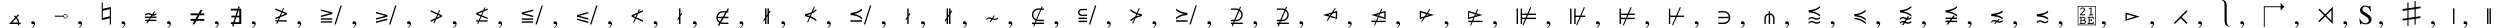 <svg xmlns="http://www.w3.org/2000/svg" xmlns:xlink="http://www.w3.org/1999/xlink" width="1100.28pt" height="12.271pt" viewBox="0 0 1100.28 12.271" version="1.1">
<defs>
<g>
<symbol overflow="visible" id="glyph0-0">
<path style="stroke:none;" d=""/>
</symbol>
<symbol overflow="visible" id="glyph0-1">
<path style="stroke:none;" d="M 5.438 -3.852 L 4.523 -2.871 C 4.883 -2.438 5.113 -2.105 5.215 -1.875 C 5.316 -1.645 5.418 -1.227 5.52 -0.621 L 6.141 -0.625 L 6.148 0 L 5.547 0.008 L 5.547 0.129 L 5.543 0.32 C 5.539 0.391 5.523 0.5 5.5 0.641 L 4.938 0.492 C 4.949 0.348 4.957 0.234 4.957 0.156 L 4.957 0 L 1.062 -0.008 L 3.703 -2.883 C 3.543 -3.023 3.375 -3.156 3.203 -3.289 L 3.555 -3.762 C 3.746 -3.621 3.938 -3.469 4.117 -3.305 L 5 -4.258 Z M 4.125 -2.43 L 2.449 -0.633 L 4.93 -0.633 C 4.816 -1.137 4.711 -1.488 4.625 -1.688 C 4.535 -1.887 4.367 -2.133 4.125 -2.43 Z "/>
</symbol>
<symbol overflow="visible" id="glyph0-2">
<path style="stroke:none;" d="M 0.75 -3.672 L 4.531 -3.672 C 4.625 -3.926 4.742 -4.105 4.883 -4.211 C 5.023 -4.312 5.211 -4.367 5.453 -4.367 C 5.723 -4.367 5.949 -4.273 6.129 -4.09 C 6.309 -3.906 6.398 -3.676 6.398 -3.398 C 6.398 -3.125 6.305 -2.898 6.117 -2.723 C 5.93 -2.543 5.691 -2.453 5.402 -2.453 C 4.992 -2.453 4.695 -2.699 4.512 -3.188 L 0.75 -3.203 Z M 5.449 -4.113 C 5.238 -4.113 5.066 -4.047 4.93 -3.918 C 4.797 -3.785 4.727 -3.621 4.727 -3.422 C 4.727 -3.219 4.797 -3.051 4.938 -2.918 C 5.074 -2.785 5.25 -2.719 5.461 -2.719 C 5.664 -2.719 5.828 -2.781 5.961 -2.91 C 6.09 -3.035 6.152 -3.199 6.152 -3.398 C 6.152 -3.605 6.086 -3.777 5.953 -3.91 C 5.82 -4.047 5.652 -4.113 5.449 -4.113 Z "/>
</symbol>
<symbol overflow="visible" id="glyph0-3">
<path style="stroke:none;" d="M 5.562 -5.383 L 4.797 -4.254 C 5.121 -4.289 5.367 -4.34 5.523 -4.406 C 5.684 -4.473 5.902 -4.613 6.176 -4.828 L 6.172 -4.133 C 5.746 -3.805 5.328 -3.641 4.93 -3.641 C 4.793 -3.641 4.617 -3.648 4.414 -3.668 L 4.156 -3.281 L 6.172 -3.273 L 6.172 -2.656 L 3.738 -2.66 L 3.242 -1.914 L 6.176 -1.91 L 6.176 -1.297 L 2.824 -1.305 L 2.078 -0.199 L 1.699 -0.453 L 2.281 -1.301 L 1.164 -1.297 L 1.164 -1.91 L 2.703 -1.914 L 3.195 -2.66 L 1.16 -2.648 L 1.172 -3.27 L 3.617 -3.281 L 3.953 -3.805 C 3.383 -4.09 2.91 -4.23 2.531 -4.23 C 2.266 -4.23 2.039 -4.188 1.852 -4.109 C 1.664 -4.027 1.434 -3.867 1.16 -3.633 L 1.16 -4.328 C 1.656 -4.676 2.113 -4.852 2.531 -4.852 C 2.793 -4.852 3.016 -4.812 3.203 -4.742 L 3.812 -4.492 C 3.914 -4.453 4.078 -4.398 4.305 -4.32 L 5.191 -5.633 Z "/>
</symbol>
<symbol overflow="visible" id="glyph0-4">
<path style="stroke:none;" d="M 5.492 -6.711 L 5.496 0 L 2.359 -0.008 L 2.016 1.078 L 1.445 0.883 L 1.734 0 L 0.922 0 L 0.922 -0.781 L 1.98 -0.773 L 2.688 -2.898 L 1.16 -2.898 L 1.164 -3.664 L 2.938 -3.656 L 3.668 -5.922 L 0.922 -5.941 L 0.922 -6.715 L 3.93 -6.715 L 4.281 -7.77 L 4.852 -7.594 L 4.555 -6.711 Z M 4.625 -5.93 L 4.301 -5.922 L 3.555 -3.656 L 4.625 -3.656 Z M 4.617 -2.891 L 3.316 -2.895 L 2.625 -0.785 L 4.625 -0.781 Z "/>
</symbol>
<symbol overflow="visible" id="glyph0-5">
<path style="stroke:none;" d="M 5.777 -4.875 L 5.777 -4.113 L 2.895 -2.961 L 2.332 -1.656 L 5.777 -1.664 L 5.781 -1.062 L 2.055 -1.047 L 1.602 0.008 L 1.18 -0.172 L 1.562 -1.047 L 0.785 -1.055 L 0.789 -1.652 L 1.828 -1.652 L 2.305 -2.727 L 0.785 -2.121 L 0.785 -2.766 L 2.633 -3.5 L 3.375 -5.188 L 0.785 -6.203 L 0.785 -6.859 L 3.602 -5.742 L 4.188 -7.086 L 4.586 -6.898 L 4.02 -5.586 Z M 5.121 -4.488 L 3.773 -5.016 L 3.219 -3.734 Z "/>
</symbol>
<symbol overflow="visible" id="glyph0-6">
<path style="stroke:none;" d="M 4.863 -4.742 L 0.812 -5.781 L 0.809 -6.41 L 5.824 -5.117 L 5.828 -4.352 L 0.805 -3.035 L 0.809 -3.672 Z M 5.828 -2.52 L 5.828 -1.891 L 0.812 -1.891 L 0.812 -2.508 Z M 5.82 -1.207 L 5.824 -0.609 L 0.812 -0.609 L 0.812 -1.203 Z "/>
</symbol>
<symbol overflow="visible" id="glyph0-7">
<path style="stroke:none;" d="M 4.781 -3.594 L 0.762 -4.664 L 0.762 -5.285 L 5.75 -3.953 L 5.766 -3.223 L 0.762 -1.898 L 0.766 -2.52 Z M 5.758 -2.422 L 5.758 -1.773 L 0.75 -0.434 L 0.758 -1.078 Z "/>
</symbol>
<symbol overflow="visible" id="glyph0-8">
<path style="stroke:none;" d="M 5.867 -3.789 L 5.859 -3.227 L 3.176 -2.008 L 2.426 -0.293 L 2.023 -0.469 L 2.586 -1.727 L 0.781 -0.902 L 0.785 -1.57 L 2.965 -2.562 L 3.672 -4.156 L 0.805 -5.469 L 0.797 -6.117 L 3.914 -4.688 L 4.582 -6.164 L 4.961 -5.988 L 4.301 -4.508 Z M 5.047 -3.516 L 4.066 -3.973 L 3.551 -2.836 Z "/>
</symbol>
<symbol overflow="visible" id="glyph0-9">
<path style="stroke:none;" d="M 6.023 -2.773 L 6.023 -2.148 L 3.258 -3.246 L 2.555 -1.652 L 6.023 -1.641 L 6.016 -1.043 L 2.281 -1.043 L 1.828 0 L 1.43 -0.172 L 1.805 -1.043 L 0.996 -1.047 L 0.996 -1.641 L 2.078 -1.648 L 2.859 -3.41 L 1 -4.137 L 1.008 -4.867 L 4.047 -6.062 L 4.629 -7.367 L 5 -7.195 L 4.602 -6.289 L 6.031 -6.859 L 6.031 -6.227 L 4.25 -5.523 L 3.484 -3.789 Z M 3.715 -5.305 L 1.688 -4.492 L 3.102 -3.945 Z "/>
</symbol>
<symbol overflow="visible" id="glyph0-10">
<path style="stroke:none;" d="M 5.953 -3.625 L 5.961 -2.988 L 0.93 -4.305 L 0.938 -5.07 L 5.953 -6.363 L 5.945 -5.734 L 1.898 -4.695 Z M 5.945 -2.461 L 5.945 -1.844 L 0.93 -1.844 L 0.93 -2.473 Z M 5.945 -1.156 L 5.945 -0.562 L 0.938 -0.562 L 0.945 -1.16 Z "/>
</symbol>
<symbol overflow="visible" id="glyph0-11">
<path style="stroke:none;" d="M 5.75 -2.52 L 5.754 -1.898 L 0.75 -3.223 L 0.766 -3.953 L 5.754 -5.285 L 5.754 -4.664 L 1.734 -3.594 Z M 5.758 -1.078 L 5.766 -0.434 L 0.758 -1.773 L 0.758 -2.422 Z "/>
</symbol>
<symbol overflow="visible" id="glyph0-12">
<path style="stroke:none;" d="M 5.711 -1.559 L 5.719 -0.898 L 2.59 -2.352 L 1.781 -0.578 L 1.371 -0.762 L 2.18 -2.539 L 0.68 -3.223 L 0.688 -3.836 L 3.289 -5.008 L 3.945 -6.469 L 4.352 -6.289 L 3.891 -5.281 L 5.727 -6.102 L 5.727 -5.453 L 3.527 -4.461 L 2.824 -2.891 Z M 2.914 -4.164 L 1.465 -3.508 L 2.422 -3.082 Z "/>
</symbol>
<symbol overflow="visible" id="glyph0-13">
<path style="stroke:none;" d="M 3.141 -6.844 L 3.141 -4.16 L 3.594 -4.836 L 3.961 -4.594 L 3.141 -3.359 L 3.141 0 L 2.543 -0.008 L 2.523 -2.43 L 2.07 -1.734 L 1.703 -1.969 L 2.539 -3.223 L 2.531 -6.844 Z "/>
</symbol>
<symbol overflow="visible" id="glyph0-14">
<path style="stroke:none;" d="M 5.023 -5.074 L 3.906 -5.074 C 3.387 -5.074 2.922 -4.898 2.5 -4.555 C 2.285 -4.379 2.125 -4.195 2.023 -4.004 C 1.918 -3.816 1.816 -3.539 1.723 -3.176 L 3.906 -3.18 Z M 3.531 -2.543 L 1.711 -2.539 C 1.785 -2.156 1.883 -1.859 2.008 -1.656 C 2.133 -1.449 2.344 -1.234 2.641 -1.016 Z M 6.617 -6.645 L 6.055 -5.664 L 6.383 -5.664 L 6.383 -5.078 L 5.719 -5.074 L 4.625 -3.18 L 6.383 -3.18 L 6.375 -2.555 L 4.25 -2.543 L 3.203 -0.727 C 3.484 -0.641 3.688 -0.598 3.812 -0.598 L 6.383 -0.609 L 6.383 -0.008 L 4.031 0.008 C 3.613 0.008 3.234 -0.062 2.895 -0.203 L 2.309 0.812 L 1.758 0.492 L 2.332 -0.5 C 1.902 -0.824 1.59 -1.172 1.395 -1.547 C 1.199 -1.922 1.102 -2.355 1.102 -2.848 C 1.102 -3.629 1.379 -4.297 1.93 -4.844 C 2.484 -5.395 3.152 -5.672 3.938 -5.672 L 5.367 -5.66 L 6.105 -6.938 Z "/>
</symbol>
<symbol overflow="visible" id="glyph0-15">
<path style="stroke:none;" d="M 6.141 -5.871 C 5.77 -5.551 5.473 -5.32 5.246 -5.172 C 5.023 -5.027 4.684 -4.848 4.23 -4.629 L 3.691 -3.387 C 4.254 -3.172 4.703 -2.965 5.035 -2.762 C 5.371 -2.562 5.742 -2.273 6.152 -1.891 L 6.152 -1.137 C 5.727 -1.539 5.344 -1.844 5.004 -2.051 C 4.664 -2.258 4.141 -2.508 3.434 -2.797 L 2.484 -0.648 L 2.098 -0.828 L 3.023 -2.941 C 2.473 -3.113 1.836 -3.285 1.113 -3.457 L 1.117 -4.297 C 2.27 -4.551 3.234 -4.852 4.008 -5.203 L 5.098 -7.703 L 5.492 -7.523 L 4.625 -5.52 C 5.18 -5.855 5.688 -6.234 6.148 -6.656 Z M 3.648 -4.383 L 2.027 -3.852 L 3.281 -3.531 Z "/>
</symbol>
<symbol overflow="visible" id="glyph0-16">
<path style="stroke:none;" d="M 5.867 -1.652 L 5.867 -1.008 L 0.75 -1.008 L 0.75 -1.652 Z M 5.883 -2.062 C 5.094 -2.688 4.363 -3.125 3.688 -3.379 C 3.016 -3.629 2.062 -3.82 0.828 -3.949 L 0.832 -4.867 C 2.051 -5.004 3 -5.199 3.676 -5.453 C 4.355 -5.703 5.086 -6.133 5.867 -6.738 L 5.859 -6.035 C 5.332 -5.582 4.816 -5.238 4.309 -5 C 3.805 -4.766 3.141 -4.559 2.328 -4.383 C 3.074 -4.262 3.711 -4.086 4.234 -3.855 C 4.762 -3.625 5.309 -3.281 5.871 -2.828 Z "/>
</symbol>
<symbol overflow="visible" id="glyph0-17">
<path style="stroke:none;" d="M 5.945 -2.918 L 5.953 -2.227 C 5.707 -2.039 5.484 -1.91 5.289 -1.84 C 5.094 -1.77 4.852 -1.734 4.562 -1.734 C 4.242 -1.734 3.906 -1.805 3.547 -1.945 L 2.719 -0.711 L 2.344 -0.969 L 3.129 -2.145 C 2.773 -2.301 2.5 -2.379 2.305 -2.379 C 1.828 -2.379 1.371 -2.164 0.938 -1.742 L 0.945 -2.438 C 1.391 -2.773 1.852 -2.941 2.336 -2.941 C 2.613 -2.941 2.984 -2.836 3.445 -2.617 L 4.254 -3.828 L 4.629 -3.57 L 3.859 -2.426 C 4.184 -2.328 4.43 -2.281 4.594 -2.281 C 5.027 -2.281 5.477 -2.492 5.945 -2.918 Z "/>
</symbol>
<symbol overflow="visible" id="glyph0-18">
<path style="stroke:none;" d="M 6.48 -1.867 L 6.48 -1.254 L 3.938 -1.25 L 3.227 -1.371 L 2.898 -0.621 L 6.484 -0.617 L 6.477 0 L 2.625 0 L 2.18 1.039 L 1.789 0.867 L 2.148 0 L 1.242 0.012 L 1.25 -0.621 L 2.422 -0.617 L 2.82 -1.512 C 1.754 -2.117 1.219 -2.969 1.219 -4.066 C 1.219 -4.902 1.52 -5.598 2.121 -6.152 C 2.332 -6.344 2.602 -6.508 2.922 -6.645 C 3.246 -6.781 3.531 -6.852 3.781 -6.852 L 5.117 -6.844 L 5.578 -7.906 L 5.953 -7.746 L 5.586 -6.844 L 6.48 -6.852 L 6.484 -6.246 L 5.328 -6.242 L 3.477 -1.938 L 3.93 -1.863 Z M 3.059 -2.094 L 4.859 -6.242 L 3.969 -6.246 C 3.375 -6.246 2.871 -6.031 2.457 -5.602 C 2.047 -5.172 1.84 -4.648 1.84 -4.039 C 1.84 -3.605 1.938 -3.234 2.125 -2.926 C 2.316 -2.621 2.629 -2.344 3.059 -2.094 Z "/>
</symbol>
<symbol overflow="visible" id="glyph0-19">
<path style="stroke:none;" d="M 4.75 -4.137 L 4.758 -3.516 L 2.422 -3.523 C 1.953 -3.523 1.555 -3.672 1.234 -3.969 C 0.91 -4.27 0.75 -4.637 0.75 -5.074 C 0.75 -5.523 0.902 -5.902 1.211 -6.211 C 1.516 -6.52 1.895 -6.672 2.344 -6.672 L 4.766 -6.664 L 4.75 -6.059 L 2.262 -6.059 C 2.023 -6.059 1.812 -5.961 1.633 -5.766 C 1.449 -5.57 1.359 -5.348 1.359 -5.098 C 1.359 -4.844 1.453 -4.621 1.645 -4.426 C 1.832 -4.234 2.055 -4.137 2.305 -4.137 Z M 4.75 -1.477 L 4.75 -0.832 L 0.926 -0.832 L 0.926 -1.477 Z M 4.75 -2.824 L 4.75 -2.18 L 0.926 -2.18 L 0.926 -2.824 Z "/>
</symbol>
<symbol overflow="visible" id="glyph0-20">
<path style="stroke:none;" d="M 6.035 -4.312 L 6.035 -3.457 C 5.012 -3.262 4.086 -2.973 3.258 -2.59 L 2.164 -0.141 L 1.77 -0.297 L 2.625 -2.25 C 2.027 -1.891 1.484 -1.516 0.996 -1.125 L 1 -1.891 C 1.703 -2.414 2.379 -2.836 3.023 -3.152 L 3.547 -4.348 C 2.945 -4.586 2.473 -4.805 2.129 -5.004 C 1.789 -5.203 1.414 -5.477 1 -5.824 L 0.996 -6.625 C 1.609 -6.113 2.074 -5.762 2.387 -5.57 C 2.703 -5.375 3.172 -5.156 3.789 -4.906 L 4.734 -7.043 L 5.125 -6.879 L 4.188 -4.758 C 4.852 -4.543 5.469 -4.395 6.035 -4.312 Z M 3.949 -4.203 L 3.609 -3.43 L 5.234 -3.867 Z "/>
</symbol>
<symbol overflow="visible" id="glyph0-21">
<path style="stroke:none;" d="M 5.883 -1.652 L 5.883 -1.008 L 0.766 -1.008 L 0.766 -1.652 Z M 0.762 -2.828 C 1.324 -3.281 1.867 -3.625 2.398 -3.855 C 2.926 -4.086 3.562 -4.262 4.305 -4.383 C 3.488 -4.559 2.828 -4.766 2.324 -5 C 1.816 -5.238 1.301 -5.582 0.773 -6.035 L 0.766 -6.738 C 1.547 -6.133 2.277 -5.703 2.957 -5.453 C 3.633 -5.199 4.582 -5.008 5.801 -4.867 L 5.805 -3.949 C 4.57 -3.82 3.617 -3.629 2.945 -3.379 C 2.27 -3.125 1.539 -2.688 0.75 -2.062 Z "/>
</symbol>
<symbol overflow="visible" id="glyph0-22">
<path style="stroke:none;" d="M 3.305 -1.25 L 3.016 -0.609 L 6.766 -0.609 L 6.766 -0.012 L 2.758 -0.008 L 2.305 1.02 L 1.859 0.812 L 2.219 -0.008 L 1.535 -0.012 L 1.535 -0.609 L 2.473 -0.602 L 2.766 -1.25 L 1.531 -1.242 L 1.535 -1.852 L 3.031 -1.863 L 4.852 -6.035 C 4.488 -6.172 4.148 -6.242 3.836 -6.242 L 1.535 -6.242 L 1.535 -6.832 L 3.938 -6.832 C 4.273 -6.832 4.66 -6.75 5.098 -6.578 L 5.547 -7.629 L 5.992 -7.43 L 5.516 -6.336 C 5.906 -6.062 6.203 -5.727 6.414 -5.328 C 6.625 -4.934 6.734 -4.508 6.734 -4.047 C 6.734 -3.285 6.461 -2.629 5.918 -2.074 C 5.375 -1.52 4.73 -1.242 3.984 -1.242 Z M 3.574 -1.863 L 4.109 -1.859 C 4.641 -1.859 5.109 -2.078 5.516 -2.52 C 5.926 -2.961 6.129 -3.469 6.129 -4.039 C 6.129 -4.66 5.852 -5.242 5.297 -5.789 Z "/>
</symbol>
<symbol overflow="visible" id="glyph0-23">
<path style="stroke:none;" d="M 7.453 -2.156 L 4.348 -3.055 L 3.211 -1.352 L 2.844 -1.594 L 3.898 -3.195 L 1.18 -3.977 L 5.18 -5.125 L 6.43 -7.016 L 6.812 -6.762 L 5.848 -5.32 L 7.461 -5.797 Z M 6.836 -2.953 L 6.844 -4.992 L 5.352 -4.562 L 4.695 -3.578 Z M 4.242 -3.715 L 4.676 -4.371 L 3.344 -3.984 Z "/>
</symbol>
<symbol overflow="visible" id="glyph0-24">
<path style="stroke:none;" d="M 7.594 -1.441 L 7.594 -0.836 L 3.578 -0.844 L 2.938 0.594 L 2.555 0.434 L 3.117 -0.844 L 1.328 -0.836 L 1.324 -1.453 L 3.391 -1.461 L 4.137 -3.152 L 1.312 -3.992 L 4.957 -5.031 L 5.73 -6.785 L 6.141 -6.609 L 5.523 -5.203 L 7.602 -5.801 L 7.602 -2.133 L 4.555 -3.031 L 3.844 -1.445 Z M 7.016 -2.938 L 7.02 -5.004 L 5.203 -4.484 L 4.797 -3.586 Z M 4.383 -3.703 L 4.648 -4.32 L 3.461 -3.977 Z "/>
</symbol>
<symbol overflow="visible" id="glyph0-25">
<path style="stroke:none;" d="M 2.672 -0.949 L 2.312 -1.18 L 3.27 -2.617 L 1.656 -2.145 L 1.652 -5.82 L 4.789 -4.91 L 5.965 -6.664 L 6.32 -6.422 L 5.219 -4.781 L 7.938 -3.984 L 3.922 -2.812 Z M 4.859 -4.234 L 4.438 -3.594 L 5.773 -3.977 Z M 2.25 -2.945 L 3.797 -3.406 L 4.43 -4.371 L 2.25 -5.016 Z "/>
</symbol>
<symbol overflow="visible" id="glyph0-26">
<path style="stroke:none;" d="M 7.812 -1.418 L 7.812 -0.844 L 3.438 -0.852 L 2.789 0.609 L 2.391 0.438 L 2.965 -0.852 L 1.5 -0.844 L 1.508 -1.43 L 3.203 -1.43 L 3.828 -2.82 L 1.512 -2.141 L 1.512 -5.812 L 4.723 -4.863 L 5.496 -6.594 L 5.883 -6.406 L 5.148 -4.742 L 7.82 -3.961 L 4.367 -2.969 L 3.695 -1.43 Z M 4.91 -4.207 L 4.676 -3.668 L 5.684 -3.969 Z M 4.488 -4.32 L 1.977 -5.055 L 1.934 -2.883 L 4.133 -3.523 Z "/>
</symbol>
<symbol overflow="visible" id="glyph0-27">
<path style="stroke:none;" d="M 9.27 -2.18 L 5.023 -2.18 L 3.812 0.574 L 3.367 0.383 L 4.484 -2.172 L 3.141 -2.18 L 3.133 0 L 2.547 -0.012 L 2.547 -6.797 L 3.148 -6.789 L 3.141 -4.582 L 5.523 -4.586 L 6.785 -7.469 L 7.207 -7.273 L 6.062 -4.586 L 9.281 -4.586 L 9.281 -3.973 L 5.777 -3.969 L 5.281 -2.797 L 9.27 -2.797 Z M 4.742 -2.781 L 5.25 -3.961 L 3.141 -3.961 L 3.141 -2.789 Z M 1.367 -6.797 L 1.371 0 L 0.758 0.008 L 0.75 -6.797 Z "/>
</symbol>
<symbol overflow="visible" id="glyph0-28">
<path style="stroke:none;" d="M 8.609 -3.086 L 6.57 -3.094 L 4.961 0.594 L 4.547 0.41 L 6.059 -3.086 L 4.301 -3.086 L 4.301 0 L 3.691 0 L 3.688 -6.789 L 4.297 -6.789 L 4.305 -3.691 L 6.328 -3.703 L 7.953 -7.453 L 8.379 -7.266 L 6.82 -3.695 L 8.602 -3.695 Z M 2.5 -6.797 L 2.5 0 L 1.883 0 L 1.875 -6.789 Z "/>
</symbol>
<symbol overflow="visible" id="glyph0-29">
<path style="stroke:none;" d="M 8.023 -2.168 L 4.43 -2.148 L 3.219 0.609 L 2.789 0.414 L 3.898 -2.145 L 1.922 -2.145 L 1.93 0.008 L 1.324 0.008 L 1.305 -6.781 L 1.922 -6.781 L 1.922 -4.559 L 4.934 -4.562 L 6.176 -7.441 L 6.617 -7.254 L 5.469 -4.562 L 8.023 -4.57 L 8.027 -3.961 L 5.195 -3.969 L 4.676 -2.758 L 8.023 -2.758 Z M 4.156 -2.766 L 4.672 -3.961 L 1.93 -3.949 L 1.93 -2.754 Z "/>
</symbol>
<symbol overflow="visible" id="glyph0-30">
<path style="stroke:none;" d="M 8.008 -3.094 L 4.746 -3.094 L 3.141 0.594 L 2.703 0.406 L 4.227 -3.094 L 1.867 -3.086 L 1.875 0 L 1.297 -0.008 L 1.297 -6.785 L 1.883 -6.781 L 1.875 -3.703 L 4.488 -3.703 L 6.129 -7.469 L 6.555 -7.281 L 5.004 -3.695 L 8.008 -3.695 Z "/>
</symbol>
<symbol overflow="visible" id="glyph0-31">
<path style="stroke:none;" d="M 3.422 -5.66 C 4.117 -5.66 4.742 -5.383 5.305 -4.828 C 5.852 -4.281 6.125 -3.625 6.125 -2.859 C 6.125 -2.027 5.852 -1.344 5.305 -0.805 C 4.758 -0.266 4.062 0.008 3.223 0.008 L 0.836 0.008 L 0.836 -0.602 L 3.199 -0.609 C 3.723 -0.609 4.191 -0.758 4.605 -1.055 C 4.844 -1.223 5.023 -1.414 5.148 -1.625 C 5.273 -1.84 5.391 -2.148 5.5 -2.555 L 0.844 -2.555 L 0.844 -3.164 L 5.492 -3.18 C 5.395 -3.555 5.289 -3.844 5.172 -4.043 C 5.059 -4.242 4.891 -4.43 4.672 -4.602 C 4.27 -4.914 3.836 -5.07 3.375 -5.07 L 0.844 -5.055 L 0.836 -5.66 Z "/>
</symbol>
<symbol overflow="visible" id="glyph0-32">
<path style="stroke:none;" d="M 5.438 0 L 4.828 0 L 4.84 -2.609 C 4.84 -2.973 4.688 -3.312 4.391 -3.625 C 4.215 -3.809 3.918 -3.961 3.504 -4.086 L 3.504 0 L 2.891 -0.008 L 2.895 -4.07 C 2.039 -3.781 1.609 -3.293 1.609 -2.602 L 1.586 0 L 0.992 -0.008 L 0.992 -2.641 C 0.992 -3.109 1.18 -3.559 1.562 -3.984 C 1.73 -4.172 1.91 -4.316 2.094 -4.414 C 2.281 -4.516 2.539 -4.605 2.875 -4.688 L 2.891 -5.672 L 3.5 -5.672 L 3.5 -4.703 C 4.09 -4.578 4.523 -4.371 4.797 -4.078 C 5.23 -3.617 5.449 -3.117 5.449 -2.57 Z "/>
</symbol>
<symbol overflow="visible" id="glyph0-33">
<path style="stroke:none;" d="M 5.82 -3.234 C 5.031 -3.859 4.297 -4.297 3.625 -4.551 C 2.949 -4.801 1.996 -4.992 0.762 -5.121 L 0.766 -6.039 C 1.984 -6.176 2.934 -6.371 3.613 -6.625 C 4.289 -6.875 5.02 -7.305 5.801 -7.91 L 5.797 -7.207 C 5.27 -6.754 4.75 -6.41 4.246 -6.172 C 3.738 -5.938 3.078 -5.73 2.262 -5.555 C 3.008 -5.434 3.645 -5.258 4.172 -5.027 C 4.699 -4.797 5.242 -4.453 5.805 -4 Z M 5.758 -3.082 L 5.766 -2.336 C 5.215 -2.004 4.73 -1.84 4.312 -1.84 C 4 -1.84 3.727 -1.895 3.5 -2.004 L 2.852 -2.309 C 2.602 -2.426 2.348 -2.484 2.086 -2.484 C 1.848 -2.484 1.633 -2.438 1.445 -2.344 C 1.254 -2.25 1.027 -2.078 0.762 -1.828 L 0.75 -2.602 C 1.293 -2.949 1.75 -3.125 2.125 -3.125 C 2.398 -3.125 2.633 -3.078 2.824 -2.992 L 3.562 -2.66 C 3.844 -2.535 4.117 -2.473 4.375 -2.473 C 4.766 -2.473 5.227 -2.676 5.758 -3.082 Z M 5.758 -1.324 L 5.766 -0.578 C 5.215 -0.246 4.73 -0.082 4.312 -0.082 C 4 -0.082 3.727 -0.137 3.5 -0.246 L 2.852 -0.551 C 2.602 -0.668 2.348 -0.727 2.086 -0.727 C 1.848 -0.727 1.633 -0.68 1.445 -0.586 C 1.254 -0.492 1.027 -0.32 0.762 -0.07 L 0.75 -0.844 C 1.293 -1.191 1.75 -1.367 2.125 -1.367 C 2.398 -1.367 2.633 -1.32 2.824 -1.234 L 3.562 -0.902 C 3.844 -0.777 4.117 -0.715 4.375 -0.715 C 4.766 -0.715 5.227 -0.918 5.758 -1.324 Z "/>
</symbol>
<symbol overflow="visible" id="glyph0-34">
<path style="stroke:none;" d="M 6.039 -2.328 L 6.039 -1.547 C 5.25 -2.188 4.551 -2.621 3.941 -2.848 C 3.328 -3.074 2.352 -3.266 1 -3.414 L 1 -4.336 C 2.172 -4.449 3.094 -4.633 3.758 -4.883 C 4.426 -5.137 5.188 -5.586 6.047 -6.242 L 6.047 -5.508 C 5.309 -4.965 4.727 -4.602 4.301 -4.418 C 3.875 -4.234 3.211 -4.062 2.305 -3.906 C 3.172 -3.754 3.852 -3.574 4.344 -3.367 C 4.836 -3.156 5.398 -2.812 6.039 -2.328 Z M 6.039 -0.789 L 6.047 -0.012 C 5.051 -0.777 4.219 -1.301 3.547 -1.578 C 2.879 -1.859 2.031 -2.035 1.008 -2.109 L 1.008 -2.719 C 2.059 -2.656 2.93 -2.492 3.625 -2.23 C 4.316 -1.965 5.125 -1.484 6.039 -0.789 Z "/>
</symbol>
<symbol overflow="visible" id="glyph0-35">
<path style="stroke:none;" d="M 5.758 -1.324 L 5.766 -0.578 C 5.215 -0.246 4.73 -0.082 4.312 -0.082 C 4 -0.082 3.727 -0.137 3.5 -0.246 L 3 -0.48 L 2.383 0.477 L 1.68 0.461 L 2.426 -0.691 C 2.312 -0.715 2.199 -0.727 2.086 -0.727 C 1.848 -0.727 1.633 -0.68 1.445 -0.586 C 1.254 -0.492 1.027 -0.32 0.762 -0.07 L 0.75 -0.844 C 1.293 -1.191 1.75 -1.367 2.125 -1.367 C 2.379 -1.367 2.602 -1.328 2.781 -1.25 L 3.32 -2.086 L 2.852 -2.309 C 2.602 -2.426 2.348 -2.484 2.086 -2.484 C 1.848 -2.484 1.633 -2.438 1.445 -2.344 C 1.254 -2.25 1.027 -2.078 0.762 -1.828 L 0.75 -2.602 C 1.293 -2.949 1.75 -3.125 2.125 -3.125 C 2.398 -3.125 2.633 -3.078 2.824 -2.992 L 3.562 -2.66 C 3.598 -2.645 3.633 -2.629 3.664 -2.613 L 4.141 -3.363 L 4.852 -3.363 L 4.277 -2.473 C 4.312 -2.473 4.344 -2.473 4.375 -2.473 C 4.766 -2.473 5.227 -2.676 5.758 -3.082 L 5.766 -2.336 C 5.215 -2.004 4.73 -1.84 4.312 -1.84 C 4.164 -1.84 4.023 -1.852 3.898 -1.875 L 3.336 -1 L 3.562 -0.902 C 3.844 -0.777 4.117 -0.715 4.375 -0.715 C 4.766 -0.715 5.227 -0.918 5.758 -1.324 Z M 5.82 -3.234 C 5.031 -3.859 4.297 -4.297 3.625 -4.551 C 2.949 -4.801 1.996 -4.992 0.762 -5.121 L 0.766 -6.039 C 1.984 -6.176 2.934 -6.371 3.613 -6.625 C 4.289 -6.875 5.02 -7.305 5.801 -7.91 L 5.797 -7.207 C 5.27 -6.754 4.75 -6.41 4.246 -6.172 C 3.738 -5.938 3.078 -5.73 2.262 -5.555 C 3.008 -5.434 3.645 -5.258 4.172 -5.027 C 4.699 -4.797 5.242 -4.453 5.805 -4 Z "/>
</symbol>
<symbol overflow="visible" id="glyph0-36">
<path style="stroke:none;" d="M 4.914 -3.656 L 4.258 -2.824 L 5.867 -2.824 L 5.867 -2.18 L 3.758 -2.18 L 3.203 -1.477 L 5.867 -1.477 L 5.867 -0.832 L 2.703 -0.832 L 1.863 0.242 L 1.16 0.227 L 1.992 -0.832 L 0.75 -0.832 L 0.75 -1.477 L 2.496 -1.477 L 3.047 -2.18 L 0.75 -2.18 L 0.75 -2.824 L 3.551 -2.824 L 4.207 -3.656 Z M 5.883 -3.234 C 5.094 -3.859 4.363 -4.297 3.688 -4.551 C 3.016 -4.801 2.062 -4.992 0.828 -5.121 L 0.832 -6.039 C 2.051 -6.176 3 -6.371 3.676 -6.625 C 4.355 -6.875 5.086 -7.305 5.867 -7.91 L 5.859 -7.207 C 5.332 -6.754 4.816 -6.41 4.309 -6.172 C 3.805 -5.938 3.141 -5.73 2.328 -5.555 C 3.074 -5.434 3.711 -5.258 4.234 -5.027 C 4.762 -4.797 5.309 -4.453 5.871 -4 Z "/>
</symbol>
<symbol overflow="visible" id="glyph0-37">
<path style="stroke:none;" d="M 6.805 -1.77 L 6.809 -1.043 C 6.547 -0.84 6.328 -0.703 6.152 -0.641 C 5.977 -0.574 5.75 -0.539 5.473 -0.539 C 5.137 -0.539 4.746 -0.641 4.301 -0.836 L 3.461 0.008 L 3.156 -0.293 L 3.883 -1.016 C 3.574 -1.117 3.344 -1.164 3.195 -1.164 C 2.703 -1.164 2.234 -0.93 1.797 -0.457 L 1.797 -1.184 C 2.055 -1.406 2.285 -1.559 2.48 -1.645 C 2.68 -1.727 2.906 -1.77 3.172 -1.77 C 3.484 -1.77 3.871 -1.664 4.336 -1.461 L 5.195 -2.328 L 5.496 -2.027 L 4.75 -1.297 C 5.066 -1.207 5.305 -1.16 5.461 -1.16 C 5.914 -1.16 6.359 -1.363 6.805 -1.77 Z M 6.809 -2.781 L 6.809 -2 C 6.18 -2.477 5.512 -2.82 4.805 -3.031 C 4.098 -3.242 3.094 -3.398 1.793 -3.504 L 1.793 -4.43 C 3.094 -4.547 4.086 -4.711 4.766 -4.93 C 5.449 -5.145 6.125 -5.5 6.805 -6.008 L 6.805 -5.203 C 6.367 -4.879 5.91 -4.625 5.434 -4.445 C 4.961 -4.262 4.367 -4.117 3.664 -4 C 4.449 -3.848 5.055 -3.688 5.492 -3.523 C 5.926 -3.355 6.363 -3.109 6.809 -2.781 Z "/>
</symbol>
<symbol overflow="visible" id="glyph0-38">
<path style="stroke:none;" d="M 6.062 -2.707 L 6.07 -1.938 C 5.316 -2.426 4.645 -2.758 4.059 -2.922 C 3.469 -3.09 2.473 -3.238 1.066 -3.363 L 1.07 -4.305 C 2.164 -4.398 3.07 -4.539 3.781 -4.727 C 4.262 -4.852 4.648 -4.992 4.941 -5.141 C 5.238 -5.289 5.609 -5.531 6.055 -5.867 L 6.059 -5.074 C 5.57 -4.734 5.133 -4.484 4.742 -4.328 C 4.352 -4.172 3.754 -4.008 2.953 -3.832 C 3.691 -3.715 4.258 -3.586 4.648 -3.445 C 5.039 -3.305 5.508 -3.059 6.062 -2.707 Z M 6.078 -1.656 L 6.078 -0.902 C 5.793 -0.684 5.555 -0.535 5.359 -0.457 C 5.168 -0.379 4.953 -0.34 4.719 -0.34 C 4.355 -0.34 4.023 -0.414 3.734 -0.562 L 3.133 -0.867 C 2.918 -0.977 2.684 -1.031 2.426 -1.031 C 2.195 -1.031 1.984 -0.98 1.789 -0.879 C 1.598 -0.777 1.363 -0.594 1.09 -0.336 L 1.086 -1.109 C 1.605 -1.473 2.062 -1.652 2.453 -1.652 C 2.66 -1.652 2.855 -1.625 3.031 -1.566 C 3.211 -1.512 3.492 -1.387 3.879 -1.195 C 4.211 -1.031 4.5 -0.945 4.742 -0.93 C 5.086 -0.91 5.531 -1.156 6.078 -1.656 Z "/>
</symbol>
<symbol overflow="visible" id="glyph0-39">
<path style="stroke:none;" d="M 1.055 -5.062 L 7.312 -3.234 L 1.055 -1.398 Z M 5.188 -3.223 L 1.652 -4.242 L 1.652 -2.18 Z "/>
</symbol>
<symbol overflow="visible" id="glyph0-40">
<path style="stroke:none;" d="M 6.961 -6.059 L 7.43 -5.578 L 4.867 -3.035 L 7.422 -0.477 L 6.969 -0.012 L 4.414 -2.562 L 1.875 -0.012 L 1.406 -0.48 Z "/>
</symbol>
<symbol overflow="visible" id="glyph0-41">
<path style="stroke:none;" d="M 3.93 -3.805 L 1.414 -6.297 L 1.875 -6.773 L 4.395 -4.266 L 7.727 -7.602 L 7.727 0 L 4.406 -3.336 L 1.883 -0.805 L 1.414 -1.273 Z M 7.141 -1.508 L 7.137 -6.07 L 4.852 -3.797 Z "/>
</symbol>
<symbol overflow="visible" id="glyph0-42">
<path style="stroke:none;" d="M 1.703 -6.867 L 1.703 -0.012 L 1.113 0 L 1.109 -6.867 Z "/>
</symbol>
<symbol overflow="visible" id="glyph0-43">
<path style="stroke:none;" d="M 2.844 -6.855 L 2.859 0 L 2.262 0 L 2.242 -6.859 Z M 1.77 -6.855 L 1.781 0 L 1.172 0 L 1.156 -6.852 Z "/>
</symbol>
<symbol overflow="visible" id="glyph1-0">
<path style="stroke:none;" d=""/>
</symbol>
<symbol overflow="visible" id="glyph1-1">
<path style="stroke:none;" d="M 2.516 0.977 C 2.23 1.316 1.922 1.562 1.594 1.711 L 1.484 1.477 C 1.859 1.266 2.117 1.039 2.258 0.789 C 2.402 0.543 2.473 0.34 2.473 0.176 C 2.473 0.121 2.453 0.086 2.422 0.07 C 2.387 0.055 2.348 0.047 2.309 0.047 L 1.914 0.086 C 1.75 0.086 1.602 0.035 1.465 -0.074 C 1.328 -0.18 1.258 -0.336 1.258 -0.539 C 1.258 -0.695 1.316 -0.848 1.43 -0.996 C 1.543 -1.145 1.727 -1.219 1.984 -1.219 C 2.23 -1.219 2.453 -1.121 2.648 -0.93 C 2.844 -0.734 2.941 -0.469 2.941 -0.125 C 2.941 0.27 2.797 0.641 2.516 0.977 Z "/>
</symbol>
<symbol overflow="visible" id="glyph1-2">
<path style="stroke:none;" d="M 0.266 -3.832 L 0.266 -4.652 L 3.762 -4.652 L 4.625 -6.203 L 5.516 -6.203 L 4.633 -4.652 L 6.316 -4.652 L 6.316 -3.832 L 4.188 -3.832 L 3.289 -2.234 L 6.316 -2.234 L 6.316 -1.414 L 2.828 -1.414 L 1.957 0.141 L 1.066 0.141 L 1.938 -1.414 L 0.266 -1.414 L 0.266 -2.234 L 2.402 -2.234 L 3.289 -3.832 Z "/>
</symbol>
<symbol overflow="visible" id="glyph1-3">
<path style="stroke:none;" d="M 2.688 -8.109 L 3.273 -8.109 L 0.621 0.199 L 0.023 0.199 Z "/>
</symbol>
<symbol overflow="visible" id="glyph1-4">
<path style="stroke:none;" d="M 0.773 -2.414 C 0.977 -1.875 1.215 -1.445 1.488 -1.125 C 1.965 -0.566 2.555 -0.289 3.266 -0.289 C 3.648 -0.289 3.977 -0.406 4.258 -0.648 C 4.535 -0.891 4.676 -1.23 4.676 -1.664 C 4.676 -2.055 4.535 -2.395 4.254 -2.684 C 4.07 -2.867 3.684 -3.141 3.094 -3.508 L 2.07 -4.148 C 1.762 -4.344 1.516 -4.539 1.328 -4.742 C 0.988 -5.121 0.82 -5.539 0.82 -5.992 C 0.82 -6.598 1.023 -7.102 1.422 -7.508 C 1.824 -7.91 2.359 -8.109 3.023 -8.109 C 3.297 -8.109 3.625 -8.043 4.012 -7.906 C 4.395 -7.773 4.617 -7.703 4.672 -7.703 C 4.82 -7.703 4.922 -7.742 4.977 -7.812 C 5.035 -7.883 5.078 -7.98 5.109 -8.109 L 5.355 -8.109 L 5.617 -5.555 L 5.332 -5.555 C 5.137 -6.324 4.824 -6.859 4.391 -7.164 C 3.961 -7.469 3.531 -7.625 3.109 -7.625 C 2.781 -7.625 2.496 -7.527 2.254 -7.332 C 2.008 -7.141 1.887 -6.871 1.887 -6.527 C 1.887 -6.219 1.98 -5.953 2.168 -5.734 C 2.355 -5.512 2.648 -5.281 3.039 -5.039 L 4.094 -4.391 C 4.754 -3.984 5.219 -3.609 5.492 -3.27 C 5.758 -2.926 5.891 -2.52 5.891 -2.051 C 5.891 -1.422 5.652 -0.898 5.176 -0.477 C 4.703 -0.055 4.094 0.156 3.359 0.156 C 2.988 0.156 2.598 0.086 2.195 -0.055 C 1.789 -0.195 1.559 -0.266 1.5 -0.266 C 1.359 -0.266 1.266 -0.219 1.215 -0.133 C 1.168 -0.047 1.133 0.043 1.117 0.141 L 0.855 0.141 L 0.5 -2.414 Z "/>
</symbol>
<symbol overflow="visible" id="glyph2-0">
<path style="stroke:none;" d=""/>
</symbol>
<symbol overflow="visible" id="glyph2-1">
<path style="stroke:none;" d="M 4.453 -6.684 L 4.453 -9.434 L 3.973 -9.434 L 3.973 -1.691 L 7.512 -2.52 L 7.512 0.238 L 8.016 0.238 L 8.016 -7.523 Z M 4.453 -5.797 L 7.512 -6.562 L 7.512 -3.406 L 4.453 -2.641 Z "/>
</symbol>
<symbol overflow="visible" id="glyph2-2">
<path style="stroke:none;" d="M 4.188 -6.887 L 2.09 -6.59 L 2.09 -5.773 L 4.188 -6.086 L 4.188 -2.605 L 2.09 -2.305 L 2.09 -1.488 L 4.188 -1.801 L 4.188 0.852 L 4.668 0.852 L 4.668 -1.859 L 7.32 -2.242 L 7.32 0.266 L 7.824 0.266 L 7.824 -2.328 L 9.926 -2.629 L 9.926 -3.434 L 7.824 -3.133 L 7.824 -6.613 L 9.926 -6.91 L 9.926 -7.715 L 7.824 -7.414 L 7.824 -10.078 L 7.32 -10.078 L 7.32 -7.344 L 4.668 -6.961 L 4.668 -9.469 L 4.188 -9.469 Z M 4.668 -6.156 L 7.32 -6.527 L 7.32 -3.059 L 4.668 -2.676 Z "/>
</symbol>
<symbol overflow="visible" id="glyph3-0">
<path style="stroke:none;" d=""/>
</symbol>
<symbol overflow="visible" id="glyph3-1">
<path style="stroke:none;" d="M 4.848 -5.688 L 4.039 -4.469 L 4.031 0 L 3.41 0 L 3.41 -3.523 L 2.949 -2.844 L 2.953 -0.008 L 2.344 -0.008 L 2.352 -1.922 L 1.84 -1.18 L 1.461 -1.422 L 2.344 -2.754 L 2.352 -6.875 L 2.961 -6.867 L 2.961 -3.68 L 3.422 -4.391 L 3.422 -6.879 L 4.051 -6.867 L 4.055 -5.328 L 4.461 -5.938 Z "/>
</symbol>
<symbol overflow="visible" id="glyph4-0">
<path style="stroke:none;" d=""/>
</symbol>
<symbol overflow="visible" id="glyph4-1">
<path style="stroke:none;" d="M 0.707 0 C 0.613 0 0.543 -0.02 0.5 -0.059 C 0.453 -0.098 0.43 -0.156 0.43 -0.234 C 0.43 -0.352 0.602 -0.566 0.941 -0.883 L 1.02 -0.957 C 1.07 -1.008 1.145 -1.078 1.242 -1.172 C 1.859 -1.75 2.164 -2.172 2.164 -2.438 C 2.164 -2.629 2.109 -2.781 2.004 -2.898 C 1.895 -3.016 1.754 -3.074 1.582 -3.074 C 1.469 -3.074 1.363 -3.055 1.262 -3.008 C 1.16 -2.961 1.078 -2.898 1.016 -2.82 C 1.004 -2.805 0.988 -2.781 0.965 -2.75 C 0.898 -2.629 0.824 -2.57 0.742 -2.57 C 0.68 -2.57 0.633 -2.59 0.605 -2.629 C 0.578 -2.668 0.566 -2.742 0.566 -2.852 C 0.566 -2.914 0.574 -2.961 0.586 -2.992 C 0.598 -3.02 0.621 -3.055 0.656 -3.086 C 0.77 -3.195 0.91 -3.285 1.078 -3.348 C 1.246 -3.414 1.418 -3.445 1.594 -3.445 C 1.887 -3.445 2.133 -3.352 2.332 -3.16 C 2.531 -2.973 2.629 -2.738 2.629 -2.461 C 2.629 -2.113 2.328 -1.648 1.723 -1.074 C 1.57 -0.93 1.449 -0.816 1.367 -0.734 L 1.043 -0.422 L 2.258 -0.422 C 2.266 -0.496 2.285 -0.555 2.32 -0.594 C 2.355 -0.633 2.402 -0.656 2.461 -0.656 C 2.52 -0.656 2.566 -0.637 2.598 -0.598 C 2.633 -0.559 2.648 -0.504 2.648 -0.438 C 2.648 -0.434 2.648 -0.422 2.648 -0.41 C 2.645 -0.395 2.645 -0.387 2.645 -0.379 L 2.625 -0.176 C 2.617 -0.121 2.602 -0.078 2.574 -0.047 C 2.547 -0.016 2.516 0 2.473 0 Z "/>
</symbol>
<symbol overflow="visible" id="glyph4-2">
<path style="stroke:none;" d="M 1 -2.859 C 0.977 -2.855 0.957 -2.852 0.945 -2.848 C 0.934 -2.848 0.926 -2.848 0.918 -2.848 C 0.863 -2.848 0.816 -2.863 0.781 -2.895 C 0.746 -2.926 0.73 -2.965 0.73 -3.016 C 0.73 -3.059 0.746 -3.098 0.773 -3.129 C 0.805 -3.16 0.848 -3.184 0.906 -3.199 L 1.695 -3.414 C 1.715 -3.418 1.734 -3.422 1.754 -3.426 C 1.773 -3.43 1.793 -3.43 1.812 -3.43 C 1.844 -3.43 1.871 -3.414 1.891 -3.383 C 1.91 -3.352 1.922 -3.309 1.922 -3.258 L 1.922 -0.375 L 2.348 -0.375 C 2.504 -0.375 2.605 -0.363 2.648 -0.336 C 2.691 -0.312 2.711 -0.262 2.711 -0.191 C 2.711 -0.129 2.691 -0.078 2.656 -0.047 C 2.621 -0.016 2.57 0 2.496 0 L 0.906 0 C 0.836 0 0.781 -0.016 0.746 -0.047 C 0.711 -0.078 0.691 -0.129 0.691 -0.191 C 0.691 -0.262 0.715 -0.312 0.758 -0.336 C 0.801 -0.363 0.898 -0.375 1.059 -0.375 L 1.5 -0.375 L 1.5 -2.977 Z "/>
</symbol>
<symbol overflow="visible" id="glyph4-3">
<path style="stroke:none;" d="M 1.066 -0.375 L 1.66 -0.375 C 1.992 -0.375 2.227 -0.418 2.363 -0.504 C 2.5 -0.586 2.57 -0.727 2.57 -0.922 C 2.57 -1.117 2.504 -1.258 2.375 -1.344 C 2.242 -1.426 2.016 -1.469 1.688 -1.469 L 1.066 -1.469 Z M 1.066 -1.797 L 1.625 -1.797 C 1.875 -1.797 2.062 -1.836 2.184 -1.914 C 2.305 -1.996 2.367 -2.117 2.367 -2.285 C 2.367 -2.441 2.312 -2.562 2.203 -2.648 C 2.094 -2.734 1.934 -2.773 1.727 -2.773 L 1.066 -2.773 Z M 1.602 0 L 0.41 0 C 0.348 0 0.301 -0.016 0.27 -0.047 C 0.238 -0.078 0.223 -0.129 0.223 -0.191 C 0.223 -0.262 0.242 -0.312 0.281 -0.336 C 0.32 -0.363 0.414 -0.375 0.562 -0.375 L 0.648 -0.375 L 0.648 -2.773 L 0.562 -2.773 C 0.426 -2.773 0.336 -2.789 0.297 -2.816 C 0.258 -2.844 0.238 -2.895 0.238 -2.965 C 0.238 -3.027 0.254 -3.078 0.289 -3.109 C 0.32 -3.141 0.367 -3.16 0.426 -3.16 L 1.668 -3.16 C 2.047 -3.16 2.332 -3.086 2.531 -2.938 C 2.727 -2.793 2.824 -2.578 2.824 -2.301 C 2.824 -2.16 2.797 -2.039 2.734 -1.934 C 2.676 -1.828 2.586 -1.742 2.465 -1.676 C 2.656 -1.605 2.801 -1.508 2.895 -1.387 C 2.988 -1.262 3.035 -1.102 3.035 -0.91 C 3.035 -0.75 2.992 -0.602 2.914 -0.469 C 2.832 -0.336 2.723 -0.227 2.574 -0.141 C 2.488 -0.09 2.391 -0.055 2.285 -0.035 C 2.18 -0.012 2.027 0 1.832 0 Z "/>
</symbol>
<symbol overflow="visible" id="glyph4-4">
<path style="stroke:none;" d="M 0.496 0 L 0.371 0 C 0.305 0 0.258 -0.016 0.227 -0.047 C 0.191 -0.078 0.176 -0.129 0.176 -0.191 C 0.176 -0.262 0.195 -0.312 0.234 -0.336 C 0.273 -0.363 0.359 -0.375 0.496 -0.375 L 0.664 -0.375 L 0.664 -2.773 L 0.496 -2.773 C 0.363 -2.773 0.277 -2.789 0.234 -2.816 C 0.195 -2.844 0.176 -2.895 0.176 -2.965 C 0.176 -3.031 0.191 -3.082 0.227 -3.113 C 0.258 -3.145 0.309 -3.16 0.375 -3.16 L 2.695 -3.16 C 2.754 -3.16 2.801 -3.141 2.832 -3.105 C 2.863 -3.066 2.879 -3.016 2.879 -2.945 L 2.879 -2.316 C 2.879 -2.223 2.867 -2.16 2.84 -2.125 C 2.812 -2.09 2.766 -2.07 2.695 -2.07 C 2.621 -2.07 2.57 -2.09 2.543 -2.129 C 2.516 -2.168 2.504 -2.258 2.504 -2.395 L 2.504 -2.773 L 1.086 -2.773 L 1.086 -1.879 L 1.785 -1.879 L 1.785 -2.02 C 1.785 -2.113 1.797 -2.18 1.824 -2.219 C 1.848 -2.254 1.895 -2.273 1.957 -2.273 C 2.02 -2.273 2.062 -2.254 2.086 -2.215 C 2.109 -2.176 2.121 -2.09 2.121 -1.957 L 2.121 -1.461 C 2.121 -1.328 2.109 -1.242 2.086 -1.207 C 2.062 -1.168 2.016 -1.152 1.953 -1.152 C 1.887 -1.152 1.844 -1.172 1.82 -1.215 C 1.797 -1.258 1.785 -1.34 1.785 -1.461 L 1.785 -1.555 L 1.086 -1.555 L 1.086 -0.375 L 2.504 -0.375 L 2.504 -0.809 C 2.504 -0.945 2.516 -1.031 2.543 -1.07 C 2.57 -1.109 2.621 -1.129 2.695 -1.129 C 2.762 -1.129 2.809 -1.109 2.836 -1.074 C 2.863 -1.039 2.879 -0.969 2.879 -0.867 L 2.879 -0.195 C 2.879 -0.133 2.863 -0.086 2.832 -0.051 C 2.801 -0.016 2.754 0 2.695 0 Z "/>
</symbol>
<symbol overflow="visible" id="glyph5-0">
<path style="stroke:none;" d=""/>
</symbol>
<symbol overflow="visible" id="glyph5-1">
<path style="stroke:none;" d="M 4.246 -10.559 L 4.246 -10.453 C 4.824 -10.379 5.305 -9.875 5.438 -9.227 C 5.484 -8.941 5.531 -8.328 5.531 -7.871 L 5.531 -1.883 C 5.531 -1.523 5.555 -1.078 5.605 -0.77 C 5.699 -0.121 5.832 0.227 6.156 0.527 C 6.516 0.887 6.961 1.078 7.754 1.199 L 7.789 0.984 C 7.234 0.805 6.996 0.648 6.816 0.348 C 6.574 -0.047 6.469 -0.672 6.469 -1.668 L 6.469 -7.715 C 6.469 -9.48 6.023 -10.262 4.848 -10.559 Z "/>
</symbol>
<symbol overflow="visible" id="glyph6-0">
<path style="stroke:none;" d=""/>
</symbol>
<symbol overflow="visible" id="glyph6-1">
<path style="stroke:none;" d="M 8.629 -9.215 L 8.629 -7.789 L 1.223 -7.789 L 1.223 1.285 L 1.621 1.285 L 1.621 -7.391 L 8.629 -7.391 L 8.629 -5.965 L 10.223 -7.586 Z "/>
</symbol>
</g>
</defs>
<g id="surface1025">
<g style="fill:rgb(0%,0%,0%);fill-opacity:1;">
  <use xlink:href="#glyph0-1" x="2.938" y="10.561"/>
</g>
<g style="fill:rgb(0%,0%,0%);fill-opacity:1;">
  <use xlink:href="#glyph1-1" x="12.496" y="10.559"/>
</g>
<g style="fill:rgb(0%,0%,0%);fill-opacity:1;">
  <use xlink:href="#glyph0-2" x="23.352" y="10.561"/>
</g>
<g style="fill:rgb(0%,0%,0%);fill-opacity:1;">
  <use xlink:href="#glyph1-1" x="33.16" y="10.559"/>
</g>
<g style="fill:rgb(0%,0%,0%);fill-opacity:1;">
  <use xlink:href="#glyph2-1" x="40.793" y="10.56"/>
</g>
<g style="fill:rgb(0%,0%,0%);fill-opacity:1;">
  <use xlink:href="#glyph1-1" x="52.23" y="10.559"/>
</g>
<g style="fill:rgb(0%,0%,0%);fill-opacity:1;">
  <use xlink:href="#glyph0-3" x="62.676" y="10.561"/>
</g>
<g style="fill:rgb(0%,0%,0%);fill-opacity:1;">
  <use xlink:href="#glyph1-1" x="72.258" y="10.559"/>
</g>
<g style="fill:rgb(0%,0%,0%);fill-opacity:1;">
  <use xlink:href="#glyph1-2" x="83.602" y="10.559"/>
</g>
<g style="fill:rgb(0%,0%,0%);fill-opacity:1;">
  <use xlink:href="#glyph1-1" x="93.328" y="10.559"/>
</g>
<g style="fill:rgb(0%,0%,0%);fill-opacity:1;">
  <use xlink:href="#glyph0-4" x="100.68" y="10.561"/>
</g>
<g style="fill:rgb(0%,0%,0%);fill-opacity:1;">
  <use xlink:href="#glyph1-1" x="109.586" y="10.559"/>
</g>
<g style="fill:rgb(0%,0%,0%);fill-opacity:1;">
  <use xlink:href="#glyph0-5" x="120.406" y="10.561"/>
</g>
<g style="fill:rgb(0%,0%,0%);fill-opacity:1;">
  <use xlink:href="#glyph1-1" x="129.598" y="10.559"/>
</g>
<g style="fill:rgb(0%,0%,0%);fill-opacity:1;">
  <use xlink:href="#glyph0-6" x="140.398" y="10.559"/>
</g>
<g style="fill:rgb(0%,0%,0%);fill-opacity:1;">
  <use xlink:href="#glyph1-3" x="147.166" y="10.559"/>
</g>
<g style="fill:rgb(0%,0%,0%);fill-opacity:1;">
  <use xlink:href="#glyph1-1" x="153.852" y="10.559"/>
</g>
<g style="fill:rgb(0%,0%,0%);fill-opacity:1;">
  <use xlink:href="#glyph0-7" x="164.711" y="10.559"/>
</g>
<g style="fill:rgb(0%,0%,0%);fill-opacity:1;">
  <use xlink:href="#glyph1-3" x="171.227" y="10.559"/>
</g>
<g style="fill:rgb(0%,0%,0%);fill-opacity:1;">
  <use xlink:href="#glyph1-1" x="177.91" y="10.559"/>
</g>
<g style="fill:rgb(0%,0%,0%);fill-opacity:1;">
  <use xlink:href="#glyph0-8" x="188.734" y="10.557"/>
</g>
<g style="fill:rgb(0%,0%,0%);fill-opacity:1;">
  <use xlink:href="#glyph1-1" x="198.012" y="10.559"/>
</g>
<g style="fill:rgb(0%,0%,0%);fill-opacity:1;">
  <use xlink:href="#glyph0-9" x="208.621" y="10.561"/>
</g>
<g style="fill:rgb(0%,0%,0%);fill-opacity:1;">
  <use xlink:href="#glyph1-1" x="218.059" y="10.559"/>
</g>
<g style="fill:rgb(0%,0%,0%);fill-opacity:1;">
  <use xlink:href="#glyph0-10" x="228.734" y="10.559"/>
</g>
<g style="fill:rgb(0%,0%,0%);fill-opacity:1;">
  <use xlink:href="#glyph1-3" x="235.631" y="10.559"/>
</g>
<g style="fill:rgb(0%,0%,0%);fill-opacity:1;">
  <use xlink:href="#glyph1-1" x="242.312" y="10.559"/>
</g>
<g style="fill:rgb(0%,0%,0%);fill-opacity:1;">
  <use xlink:href="#glyph0-11" x="253.168" y="10.559"/>
</g>
<g style="fill:rgb(0%,0%,0%);fill-opacity:1;">
  <use xlink:href="#glyph1-3" x="259.684" y="10.559"/>
</g>
<g style="fill:rgb(0%,0%,0%);fill-opacity:1;">
  <use xlink:href="#glyph1-1" x="266.371" y="10.559"/>
</g>
<g style="fill:rgb(0%,0%,0%);fill-opacity:1;">
  <use xlink:href="#glyph0-12" x="277.297" y="10.557"/>
</g>
<g style="fill:rgb(0%,0%,0%);fill-opacity:1;">
  <use xlink:href="#glyph1-1" x="286.43" y="10.559"/>
</g>
<g style="fill:rgb(0%,0%,0%);fill-opacity:1;">
  <use xlink:href="#glyph0-13" x="296.332" y="10.557"/>
</g>
<g style="fill:rgb(0%,0%,0%);fill-opacity:1;">
  <use xlink:href="#glyph1-1" x="303.699" y="10.559"/>
</g>
<g style="fill:rgb(0%,0%,0%);fill-opacity:1;">
  <use xlink:href="#glyph0-14" x="314.203" y="10.557"/>
</g>
<g style="fill:rgb(0%,0%,0%);fill-opacity:1;">
  <use xlink:href="#glyph1-1" x="324.23" y="10.559"/>
</g>
<g style="fill:rgb(0%,0%,0%);fill-opacity:1;">
  <use xlink:href="#glyph3-1" x="334.375" y="10.561"/>
</g>
<g style="fill:rgb(0%,0%,0%);fill-opacity:1;">
  <use xlink:href="#glyph1-1" x="342.629" y="10.559"/>
</g>
<g style="fill:rgb(0%,0%,0%);fill-opacity:1;">
  <use xlink:href="#glyph0-15" x="353.125" y="10.561"/>
</g>
<g style="fill:rgb(0%,0%,0%);fill-opacity:1;">
  <use xlink:href="#glyph1-1" x="362.684" y="10.559"/>
</g>
<g style="fill:rgb(0%,0%,0%);fill-opacity:1;">
  <use xlink:href="#glyph0-16" x="373.539" y="10.559"/>
</g>
<g style="fill:rgb(0%,0%,0%);fill-opacity:1;">
  <use xlink:href="#glyph1-3" x="380.172" y="10.559"/>
</g>
<g style="fill:rgb(0%,0%,0%);fill-opacity:1;">
  <use xlink:href="#glyph1-1" x="386.859" y="10.559"/>
</g>
<g style="fill:rgb(0%,0%,0%);fill-opacity:1;">
  <use xlink:href="#glyph0-13" x="396.762" y="10.557"/>
</g>
<g style="fill:rgb(0%,0%,0%);fill-opacity:1;">
  <use xlink:href="#glyph1-1" x="404.129" y="10.559"/>
</g>
<g style="fill:rgb(0%,0%,0%);fill-opacity:1;">
  <use xlink:href="#glyph3-1" x="414.273" y="10.561"/>
</g>
<g style="fill:rgb(0%,0%,0%);fill-opacity:1;">
  <use xlink:href="#glyph1-1" x="422.531" y="10.559"/>
</g>
<g style="fill:rgb(0%,0%,0%);fill-opacity:1;">
  <use xlink:href="#glyph0-17" x="433.199" y="10.561"/>
</g>
<g style="fill:rgb(0%,0%,0%);fill-opacity:1;">
  <use xlink:href="#glyph1-1" x="442.562" y="10.559"/>
</g>
<g style="fill:rgb(0%,0%,0%);fill-opacity:1;">
  <use xlink:href="#glyph0-18" x="452.949" y="10.561"/>
</g>
<g style="fill:rgb(0%,0%,0%);fill-opacity:1;">
  <use xlink:href="#glyph1-1" x="462.844" y="10.559"/>
</g>
<g style="fill:rgb(0%,0%,0%);fill-opacity:1;">
  <use xlink:href="#glyph0-19" x="473.699" y="10.559"/>
</g>
<g style="fill:rgb(0%,0%,0%);fill-opacity:1;">
  <use xlink:href="#glyph1-3" x="479.213" y="10.559"/>
</g>
<g style="fill:rgb(0%,0%,0%);fill-opacity:1;">
  <use xlink:href="#glyph1-1" x="485.898" y="10.559"/>
</g>
<g style="fill:rgb(0%,0%,0%);fill-opacity:1;">
  <use xlink:href="#glyph0-20" x="496.508" y="10.561"/>
</g>
<g style="fill:rgb(0%,0%,0%);fill-opacity:1;">
  <use xlink:href="#glyph1-1" x="505.953" y="10.559"/>
</g>
<g style="fill:rgb(0%,0%,0%);fill-opacity:1;">
  <use xlink:href="#glyph0-21" x="516.809" y="10.559"/>
</g>
<g style="fill:rgb(0%,0%,0%);fill-opacity:1;">
  <use xlink:href="#glyph1-3" x="523.441" y="10.559"/>
</g>
<g style="fill:rgb(0%,0%,0%);fill-opacity:1;">
  <use xlink:href="#glyph1-1" x="530.125" y="10.559"/>
</g>
<g style="fill:rgb(0%,0%,0%);fill-opacity:1;">
  <use xlink:href="#glyph0-22" x="540.199" y="10.561"/>
</g>
<g style="fill:rgb(0%,0%,0%);fill-opacity:1;">
  <use xlink:href="#glyph1-1" x="550.379" y="10.559"/>
</g>
<g style="fill:rgb(0%,0%,0%);fill-opacity:1;">
  <use xlink:href="#glyph0-22" x="560.453" y="10.561"/>
</g>
<g style="fill:rgb(0%,0%,0%);fill-opacity:1;">
  <use xlink:href="#glyph1-1" x="570.633" y="10.559"/>
</g>
<g style="fill:rgb(0%,0%,0%);fill-opacity:1;">
  <use xlink:href="#glyph0-23" x="581.059" y="10.561"/>
</g>
<g style="fill:rgb(0%,0%,0%);fill-opacity:1;">
  <use xlink:href="#glyph1-1" x="591.926" y="10.559"/>
</g>
<g style="fill:rgb(0%,0%,0%);fill-opacity:1;">
  <use xlink:href="#glyph0-24" x="602.223" y="10.561"/>
</g>
<g style="fill:rgb(0%,0%,0%);fill-opacity:1;">
  <use xlink:href="#glyph1-1" x="613.23" y="10.559"/>
</g>
<g style="fill:rgb(0%,0%,0%);fill-opacity:1;">
  <use xlink:href="#glyph0-25" x="623.184" y="10.561"/>
</g>
<g style="fill:rgb(0%,0%,0%);fill-opacity:1;">
  <use xlink:href="#glyph1-1" x="634.531" y="10.559"/>
</g>
<g style="fill:rgb(0%,0%,0%);fill-opacity:1;">
  <use xlink:href="#glyph0-26" x="644.637" y="10.561"/>
</g>
<g style="fill:rgb(0%,0%,0%);fill-opacity:1;">
  <use xlink:href="#glyph1-1" x="655.867" y="10.559"/>
</g>
<g style="fill:rgb(0%,0%,0%);fill-opacity:1;">
  <use xlink:href="#glyph0-27" x="666.727" y="10.561"/>
</g>
<g style="fill:rgb(0%,0%,0%);fill-opacity:1;">
  <use xlink:href="#glyph1-1" x="679.414" y="10.559"/>
</g>
<g style="fill:rgb(0%,0%,0%);fill-opacity:1;">
  <use xlink:href="#glyph0-28" x="689.145" y="10.557"/>
</g>
<g style="fill:rgb(0%,0%,0%);fill-opacity:1;">
  <use xlink:href="#glyph1-1" x="701.164" y="10.559"/>
</g>
<g style="fill:rgb(0%,0%,0%);fill-opacity:1;">
  <use xlink:href="#glyph0-29" x="711.465" y="10.561"/>
</g>
<g style="fill:rgb(0%,0%,0%);fill-opacity:1;">
  <use xlink:href="#glyph1-1" x="722.898" y="10.559"/>
</g>
<g style="fill:rgb(0%,0%,0%);fill-opacity:1;">
  <use xlink:href="#glyph0-30" x="733.207" y="10.561"/>
</g>
<g style="fill:rgb(0%,0%,0%);fill-opacity:1;">
  <use xlink:href="#glyph1-1" x="744.629" y="10.559"/>
</g>
<g style="fill:rgb(0%,0%,0%);fill-opacity:1;">
  <use xlink:href="#glyph0-31" x="755.398" y="10.561"/>
</g>
<g style="fill:rgb(0%,0%,0%);fill-opacity:1;">
  <use xlink:href="#glyph1-1" x="764.93" y="10.559"/>
</g>
<g style="fill:rgb(0%,0%,0%);fill-opacity:1;">
  <use xlink:href="#glyph0-32" x="775.543" y="10.557"/>
</g>
<g style="fill:rgb(0%,0%,0%);fill-opacity:1;">
  <use xlink:href="#glyph1-1" x="784.402" y="10.559"/>
</g>
<g style="fill:rgb(0%,0%,0%);fill-opacity:1;">
  <use xlink:href="#glyph0-33" x="795.258" y="10.561"/>
</g>
<g style="fill:rgb(0%,0%,0%);fill-opacity:1;">
  <use xlink:href="#glyph1-1" x="804.484" y="10.559"/>
</g>
<g style="fill:rgb(0%,0%,0%);fill-opacity:1;">
  <use xlink:href="#glyph0-34" x="815.09" y="10.561"/>
</g>
<g style="fill:rgb(0%,0%,0%);fill-opacity:1;">
  <use xlink:href="#glyph1-1" x="824.547" y="10.559"/>
</g>
<g style="fill:rgb(0%,0%,0%);fill-opacity:1;">
  <use xlink:href="#glyph0-35" x="835.402" y="10.561"/>
</g>
<g style="fill:rgb(0%,0%,0%);fill-opacity:1;">
  <use xlink:href="#glyph1-1" x="844.629" y="10.559"/>
</g>
<g style="fill:rgb(0%,0%,0%);fill-opacity:1;">
  <use xlink:href="#glyph0-36" x="855.484" y="10.561"/>
</g>
<g style="fill:rgb(0%,0%,0%);fill-opacity:1;">
  <use xlink:href="#glyph1-1" x="864.777" y="10.559"/>
</g>
<g style="fill:rgb(0%,0%,0%);fill-opacity:1;">
  <use xlink:href="#glyph0-37" x="874.59" y="10.561"/>
</g>
<g style="fill:rgb(0%,0%,0%);fill-opacity:1;">
  <use xlink:href="#glyph1-1" x="884.809" y="10.559"/>
</g>
<g style="fill:rgb(0%,0%,0%);fill-opacity:1;">
  <use xlink:href="#glyph0-38" x="895.348" y="10.561"/>
</g>
<g style="fill:rgb(0%,0%,0%);fill-opacity:1;">
  <use xlink:href="#glyph1-1" x="904.832" y="10.559"/>
</g>
<path style="fill:none;stroke-width:0.279;stroke-linecap:butt;stroke-linejoin:miter;stroke:rgb(0%,0%,0%);stroke-opacity:1;stroke-miterlimit:2;" d="M 914.578 -7.767 L 922.305 -7.767 L 922.305 0.417 L 914.578 0.417 Z " transform="matrix(1,0,0,1,0,10.56)"/>
<g style="fill:rgb(0%,0%,0%);fill-opacity:1;">
  <use xlink:href="#glyph4-1" x="914.996" y="6.746"/>
</g>
<g style="fill:rgb(0%,0%,0%);fill-opacity:1;">
  <use xlink:href="#glyph4-2" x="918.582" y="6.746"/>
</g>
<g style="fill:rgb(0%,0%,0%);fill-opacity:1;">
  <use xlink:href="#glyph4-3" x="914.996" y="10.559"/>
</g>
<g style="fill:rgb(0%,0%,0%);fill-opacity:1;">
  <use xlink:href="#glyph4-4" x="918.582" y="10.559"/>
</g>
<g style="fill:rgb(0%,0%,0%);fill-opacity:1;">
  <use xlink:href="#glyph1-1" x="923.852" y="10.559"/>
</g>
<g style="fill:rgb(0%,0%,0%);fill-opacity:1;">
  <use xlink:href="#glyph0-39" x="934.402" y="10.557"/>
</g>
<g style="fill:rgb(0%,0%,0%);fill-opacity:1;">
  <use xlink:href="#glyph1-1" x="945.125" y="10.559"/>
</g>
<g style="fill:rgb(0%,0%,0%);fill-opacity:1;">
  <use xlink:href="#glyph0-40" x="955.324" y="10.561"/>
</g>
<g style="fill:rgb(0%,0%,0%);fill-opacity:1;">
  <use xlink:href="#glyph1-1" x="966.164" y="10.559"/>
</g>
<g style="fill:rgb(0%,0%,0%);fill-opacity:1;">
  <use xlink:href="#glyph5-1" x="973.52" y="10.56"/>
</g>
<g style="fill:rgb(0%,0%,0%);fill-opacity:1;">
  <use xlink:href="#glyph1-1" x="984.73" y="10.559"/>
</g>
<g style="fill:rgb(0%,0%,0%);fill-opacity:1;">
  <use xlink:href="#glyph6-1" x="995.113" y="10.558"/>
</g>
<g style="fill:rgb(0%,0%,0%);fill-opacity:1;">
  <use xlink:href="#glyph1-1" x="1008.758" y="10.559"/>
</g>
<g style="fill:rgb(0%,0%,0%);fill-opacity:1;">
  <use xlink:href="#glyph0-41" x="1018.949" y="10.561"/>
</g>
<g style="fill:rgb(0%,0%,0%);fill-opacity:1;">
  <use xlink:href="#glyph1-1" x="1030.086" y="10.559"/>
</g>
<g style="fill:rgb(0%,0%,0%);fill-opacity:1;">
  <use xlink:href="#glyph1-4" x="1037.859" y="10.559"/>
</g>
<g style="fill:rgb(0%,0%,0%);fill-opacity:1;">
  <use xlink:href="#glyph1-1" x="1045.828" y="10.559"/>
</g>
<g style="fill:rgb(0%,0%,0%);fill-opacity:1;">
  <use xlink:href="#glyph2-2" x="1055.348" y="10.56"/>
</g>
<g style="fill:rgb(0%,0%,0%);fill-opacity:1;">
  <use xlink:href="#glyph1-1" x="1068.688" y="10.559"/>
</g>
<g style="fill:rgb(0%,0%,0%);fill-opacity:1;">
  <use xlink:href="#glyph0-42" x="1078.52" y="10.557"/>
</g>
<g style="fill:rgb(0%,0%,0%);fill-opacity:1;">
  <use xlink:href="#glyph1-1" x="1082.969" y="10.559"/>
</g>
<g style="fill:rgb(0%,0%,0%);fill-opacity:1;">
  <use xlink:href="#glyph0-43" x="1093.418" y="10.561"/>
</g>
</g>
</svg>
